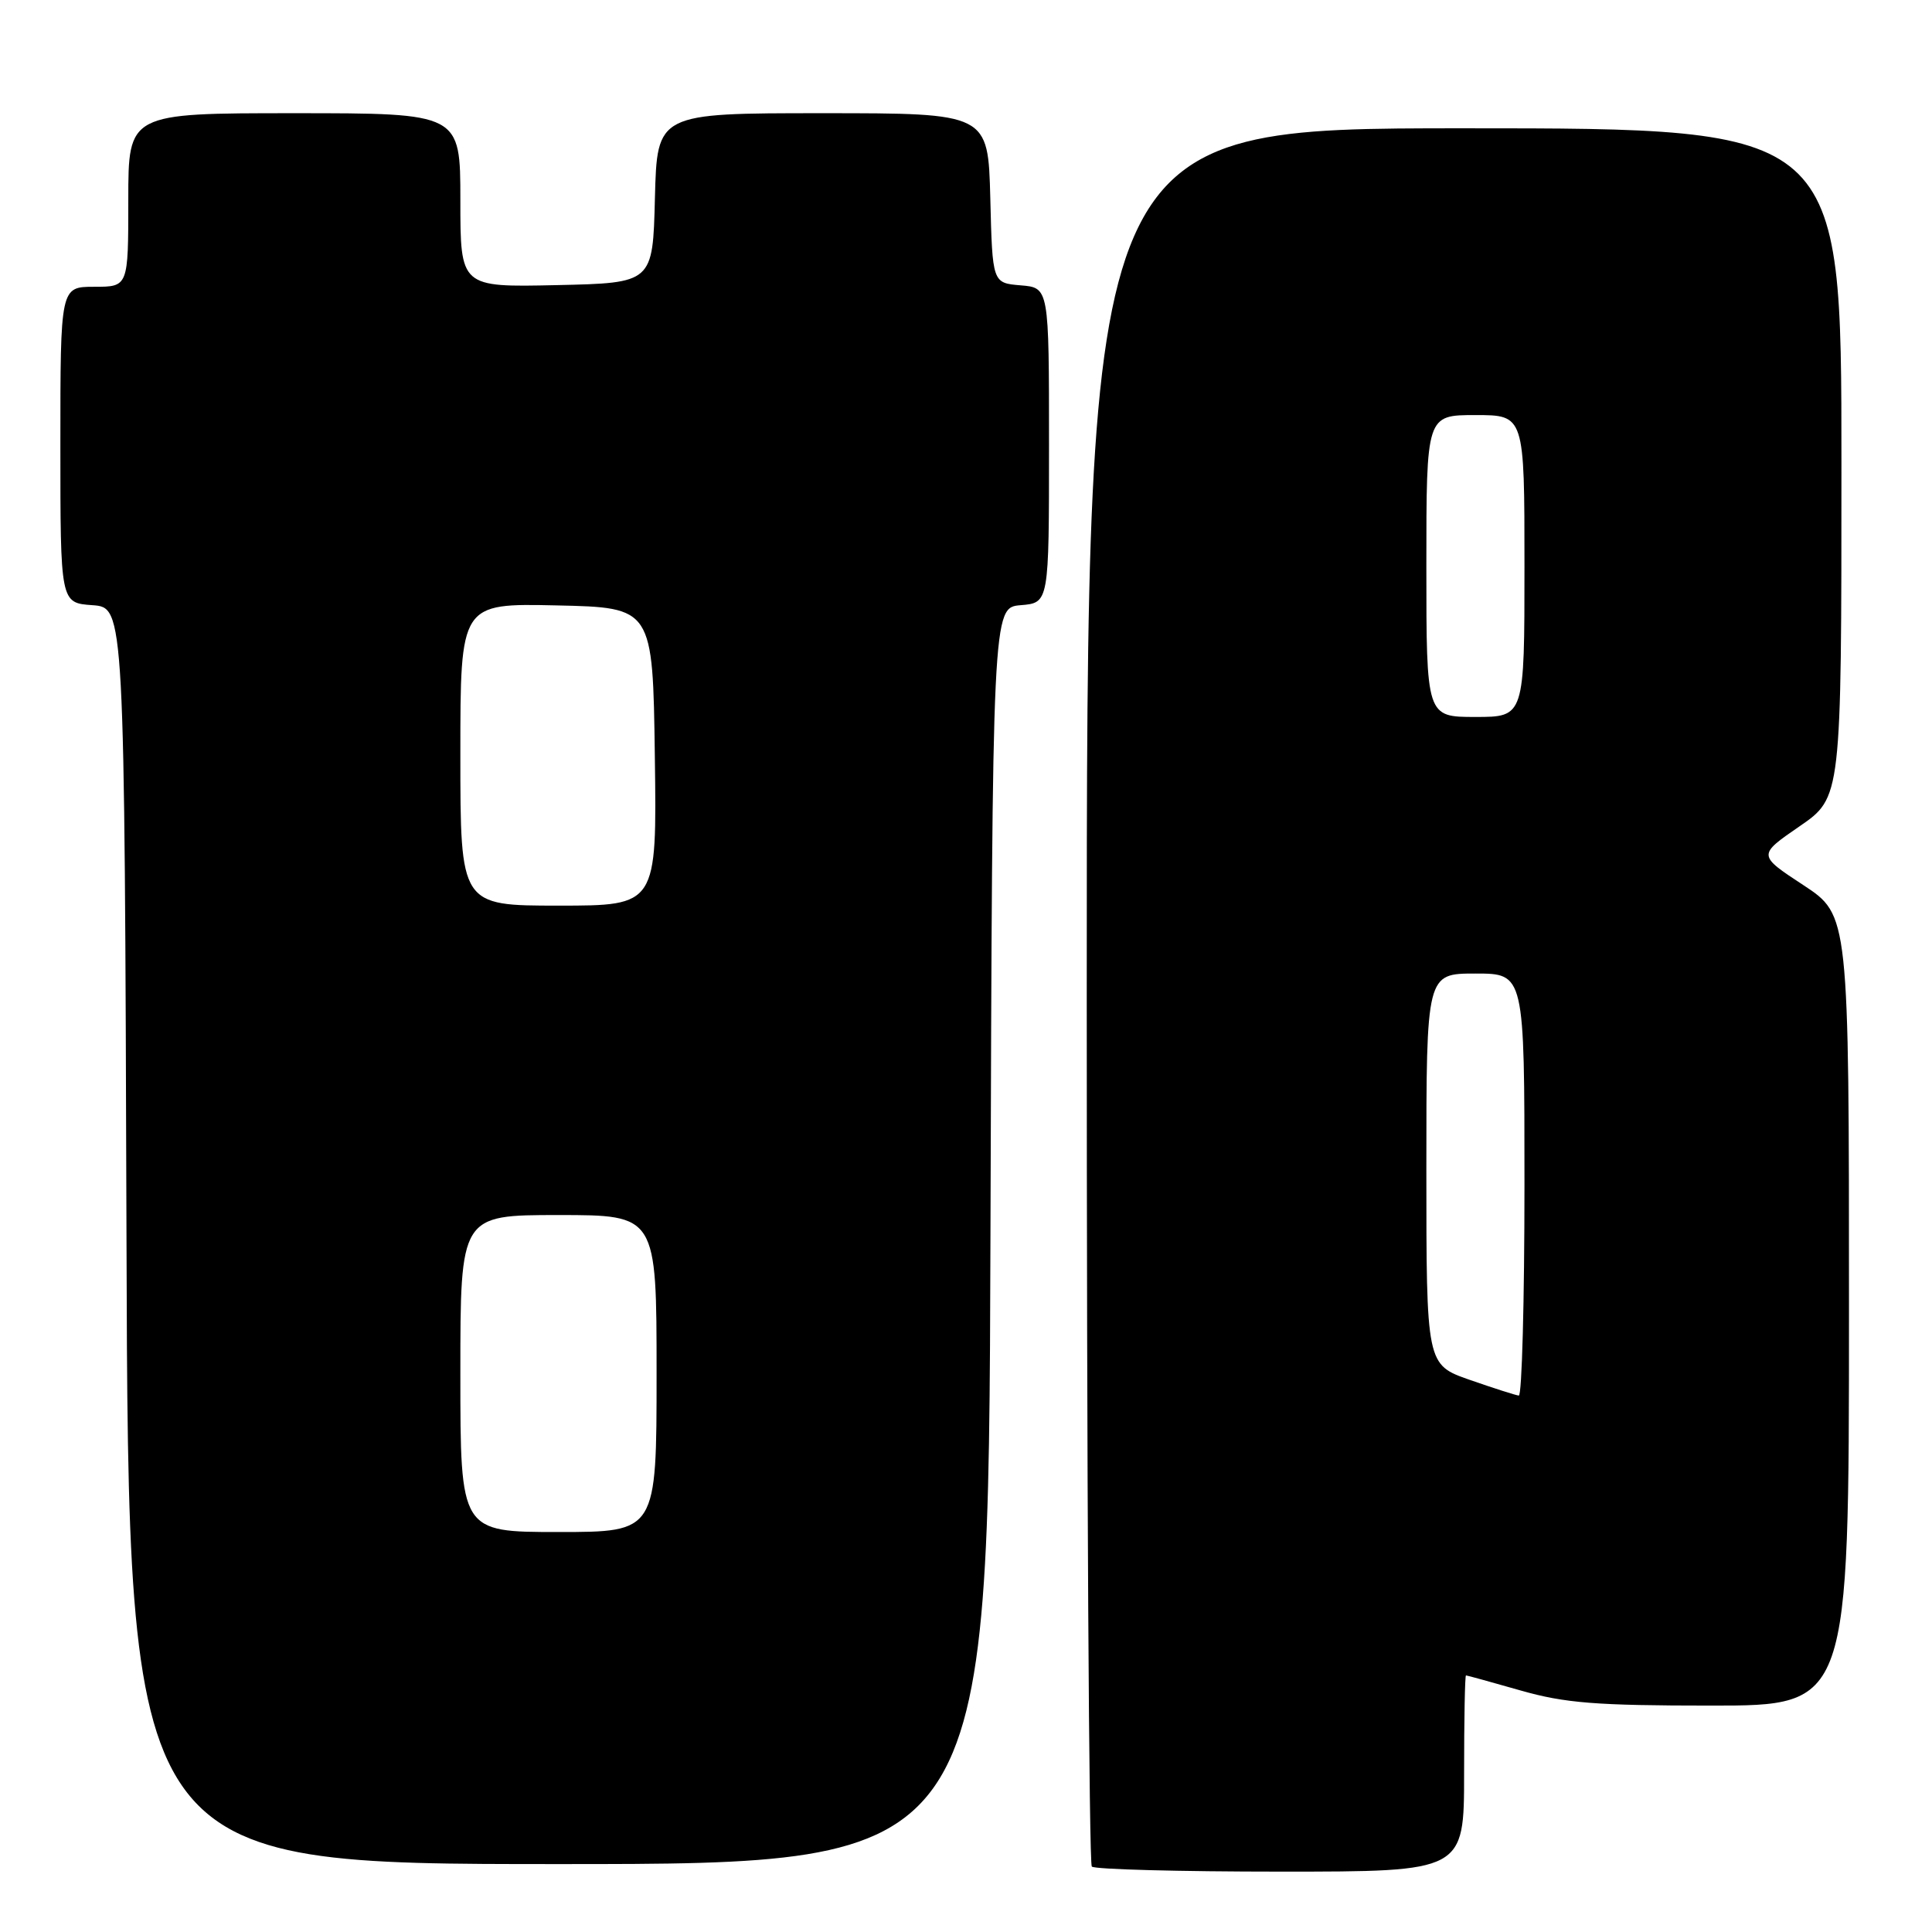 <?xml version="1.0" encoding="UTF-8" standalone="no"?>
<!DOCTYPE svg PUBLIC "-//W3C//DTD SVG 1.1//EN" "http://www.w3.org/Graphics/SVG/1.1/DTD/svg11.dtd" >
<svg xmlns="http://www.w3.org/2000/svg" xmlns:xlink="http://www.w3.org/1999/xlink" version="1.1" viewBox="0 0 256 256">
 <g >
 <path fill="currentColor"
d=" M 194.00 235.00 C 194.00 227.85 194.11 222.00 194.25 222.00 C 194.39 222.00 197.65 222.90 201.50 224.00 C 207.35 225.67 211.49 226.00 226.75 226.00 C 245.00 226.00 245.00 226.00 245.00 173.63 C 245.00 121.26 245.00 121.26 238.95 117.28 C 232.90 113.31 232.90 113.31 238.45 109.49 C 244.00 105.67 244.00 105.67 244.00 61.33 C 244.00 17.00 244.00 17.00 194.00 17.00 C 144.00 17.00 144.00 17.00 144.00 131.83 C 144.00 194.99 144.30 246.97 144.67 247.33 C 145.03 247.70 156.28 248.00 169.67 248.00 C 194.00 248.00 194.00 248.00 194.00 235.00 Z  M 131.24 163.75 C 131.50 80.50 131.50 80.50 135.25 80.19 C 139.00 79.88 139.00 79.88 139.00 59.00 C 139.00 38.12 139.00 38.12 135.25 37.81 C 131.50 37.50 131.50 37.50 131.22 26.25 C 130.93 15.00 130.93 15.00 109.00 15.00 C 87.07 15.00 87.07 15.00 86.78 26.25 C 86.50 37.50 86.50 37.50 73.75 37.78 C 61.00 38.06 61.00 38.06 61.00 26.53 C 61.00 15.00 61.00 15.00 39.00 15.00 C 17.00 15.00 17.00 15.00 17.00 26.50 C 17.00 38.00 17.00 38.00 12.50 38.00 C 8.00 38.00 8.00 38.00 8.00 58.94 C 8.00 79.89 8.00 79.89 12.25 80.19 C 16.50 80.50 16.50 80.50 16.76 163.75 C 17.01 247.00 17.01 247.00 74.00 247.00 C 130.99 247.00 130.99 247.00 131.24 163.75 Z  M 194.75 182.84 C 189.00 180.83 189.00 180.83 189.00 154.92 C 189.00 129.00 189.00 129.00 195.50 129.00 C 202.00 129.00 202.00 129.00 202.00 157.00 C 202.00 172.40 201.66 184.96 201.25 184.92 C 200.84 184.88 197.91 183.94 194.75 182.84 Z  M 189.00 75.00 C 189.00 55.00 189.00 55.00 195.50 55.00 C 202.00 55.00 202.00 55.00 202.00 75.00 C 202.00 95.00 202.00 95.00 195.50 95.00 C 189.00 95.00 189.00 95.00 189.00 75.00 Z  M 61.00 182.00 C 61.00 161.00 61.00 161.00 74.00 161.00 C 87.00 161.00 87.00 161.00 87.00 182.00 C 87.00 203.00 87.00 203.00 74.00 203.00 C 61.00 203.00 61.00 203.00 61.00 182.00 Z  M 61.00 99.97 C 61.00 79.94 61.00 79.94 73.75 80.22 C 86.50 80.50 86.50 80.50 86.77 100.25 C 87.04 120.00 87.04 120.00 74.02 120.00 C 61.00 120.00 61.00 120.00 61.00 99.97 Z "/>
</g>
</svg>